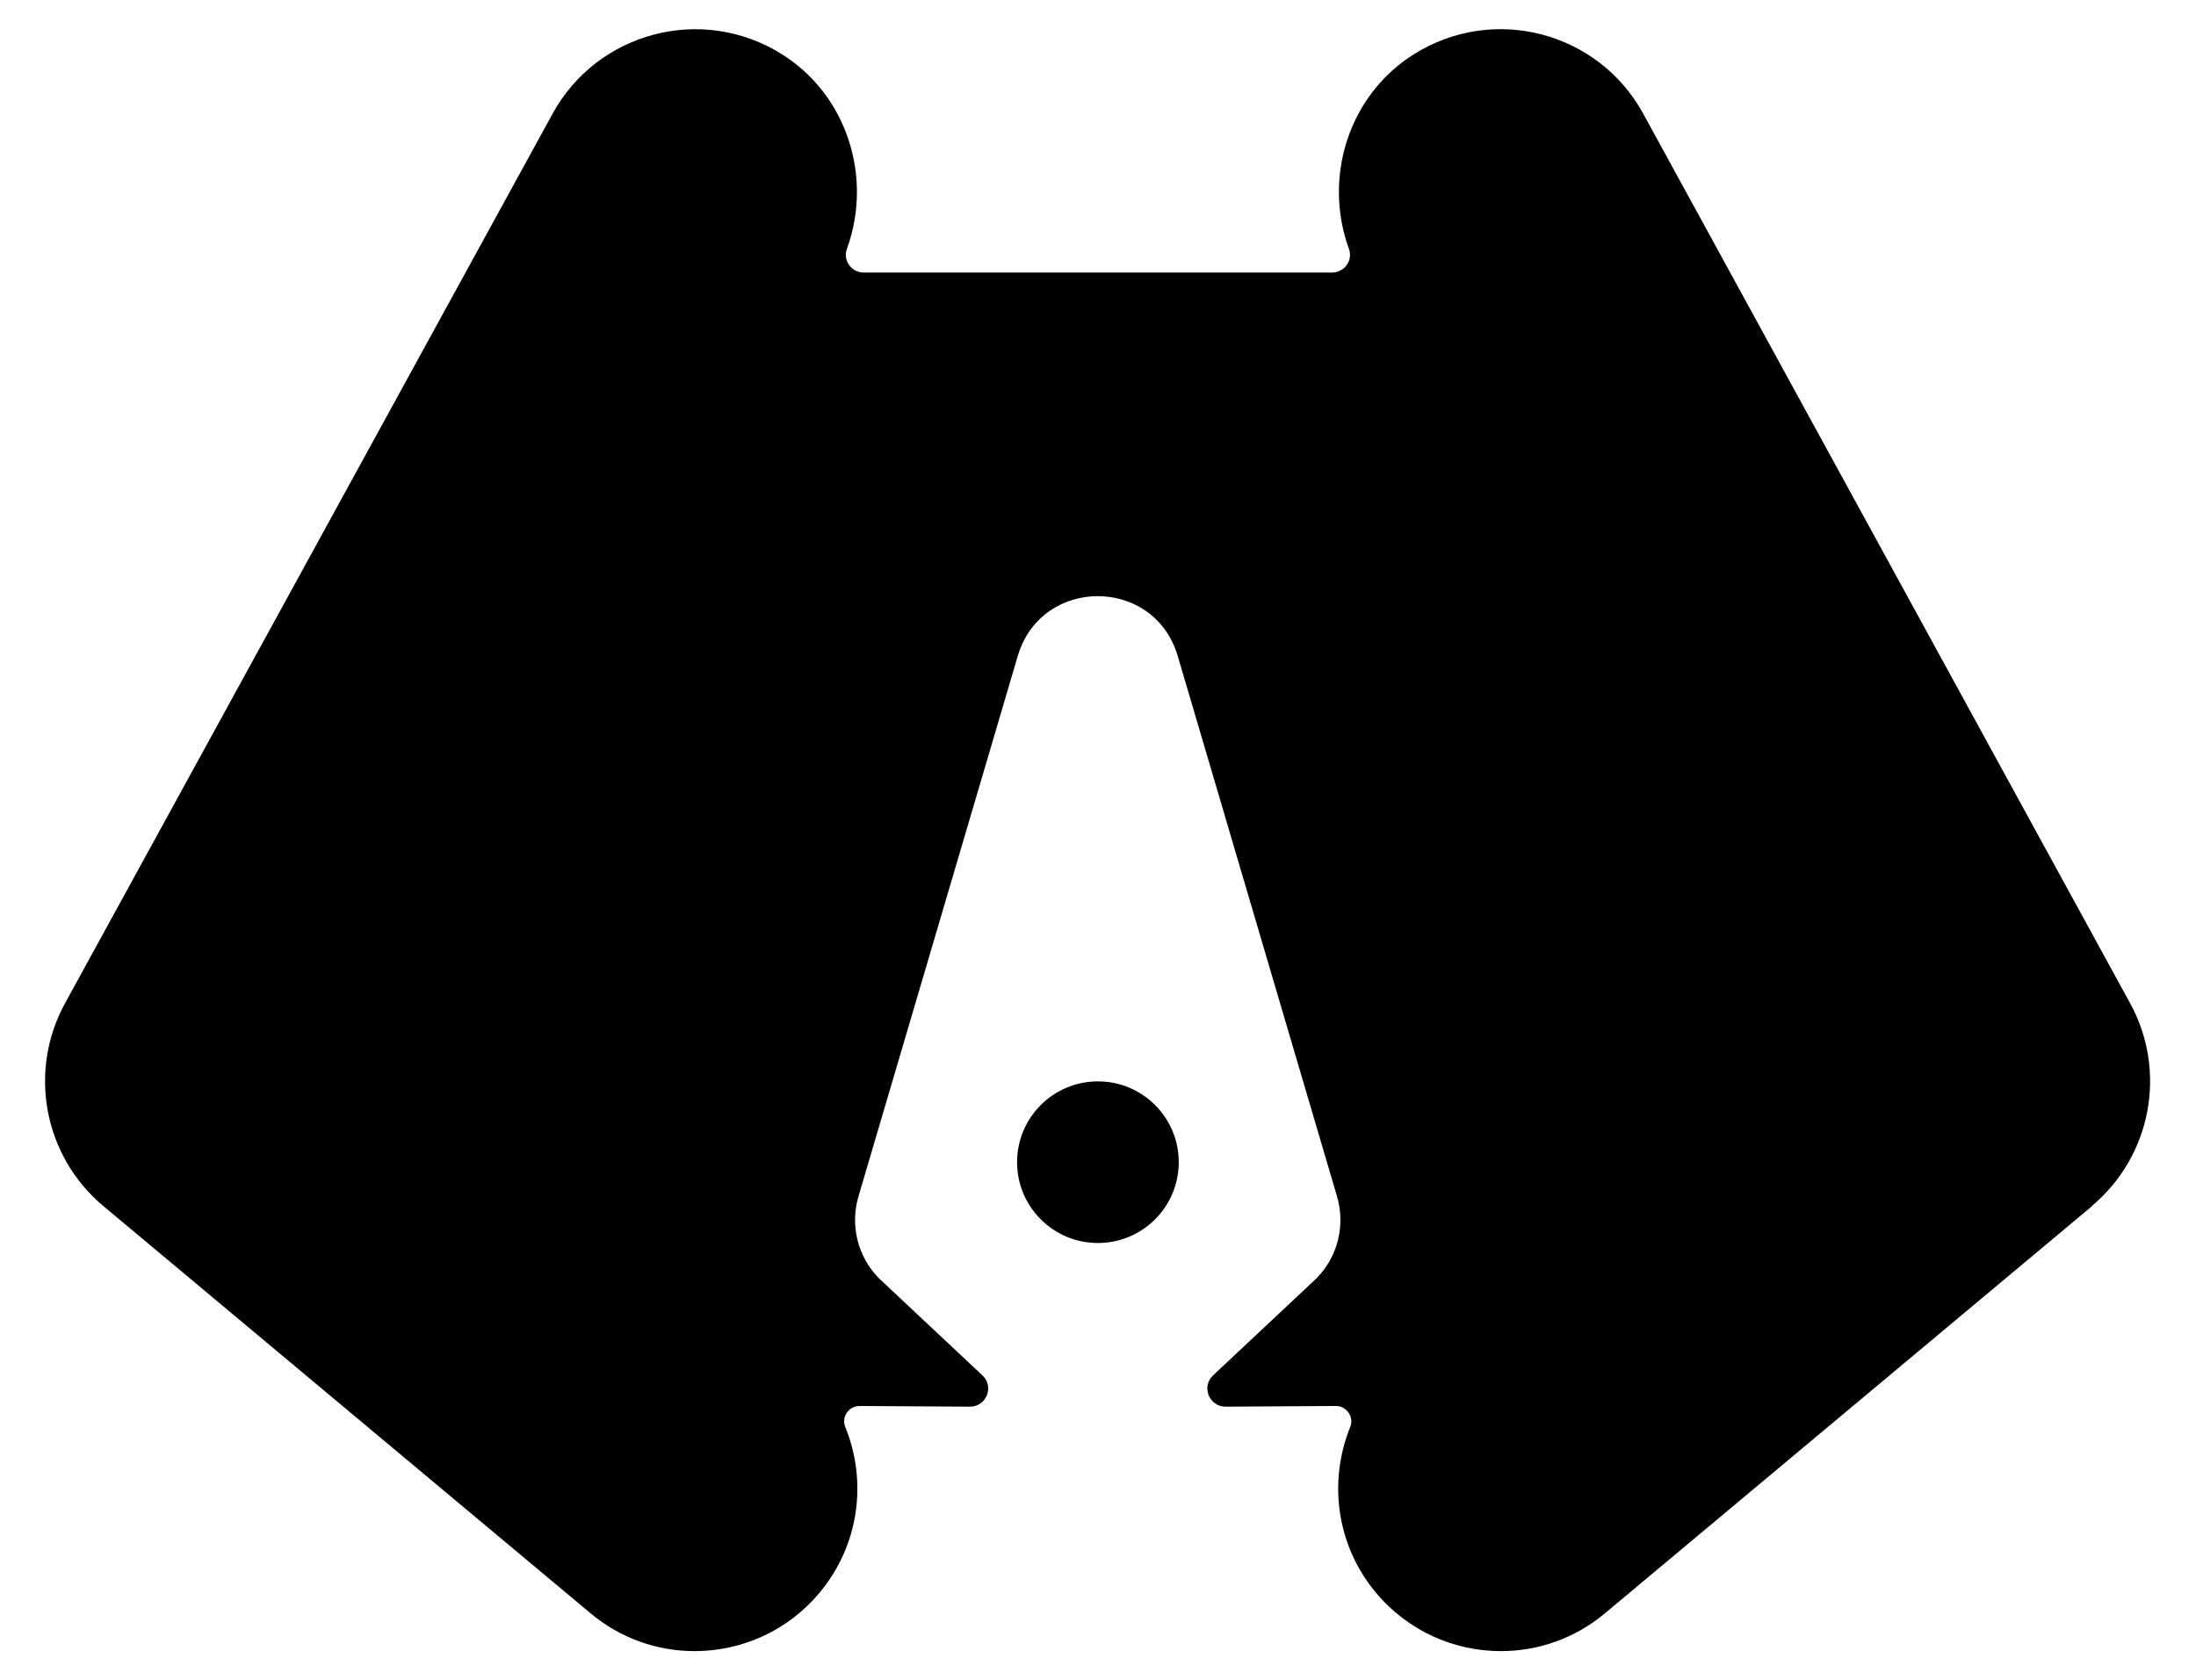 <?xml version="1.0" encoding="UTF-8"?><svg id="Layer_1" xmlns="http://www.w3.org/2000/svg" viewBox="0 0 130.67 100"><path d="m124.49,71.78l-28.98,24.23c-1.81,1.52-4.01,2.26-6.2,2.26-2.77,0-5.51-1.18-7.43-3.47-2.38-2.84-2.84-6.65-1.54-9.86.25-.6-.21-1.26-.85-1.26l-6.56.04c-.98,0-1.46-1.19-.75-1.86l6.16-5.78c1.27-1.29,1.73-3.17,1.21-4.9l-9.48-32.17c-.71-2.35-2.73-3.53-4.75-3.53s-4.04,1.18-4.75,3.53l-9.48,32.17c-.52,1.73-.06,3.61,1.21,4.9l6.16,5.78c.72.67.23,1.87-.75,1.86l-6.56-.04c-.65,0-1.1.65-.85,1.26,1.31,3.21.84,7.02-1.54,9.86-1.91,2.29-4.66,3.47-7.43,3.47-2.19,0-4.39-.74-6.2-2.26l-28.98-24.23c-3.54-2.96-4.5-8.02-2.28-12.07L32.88,6.77c2.66-4.86,8.89-6.53,13.65-3.54,2.89,1.82,4.46,4.97,4.46,8.2,0,1.12-.19,2.25-.58,3.34-.05.12-.08.25-.08.39,0,.58.47,1.06,1.06,1.06h13.94s13.94,0,13.94,0c.58,0,1.06-.47,1.06-1.06,0-.14-.03-.27-.08-.39-.39-1.09-.58-2.22-.58-3.34,0-3.23,1.57-6.38,4.46-8.2,4.76-2.99,10.99-1.33,13.65,3.54l28.97,52.94c2.22,4.05,1.26,9.1-2.28,12.07Z"/><circle cx="65.33" cy="69.17" r="4.81"/></svg>
